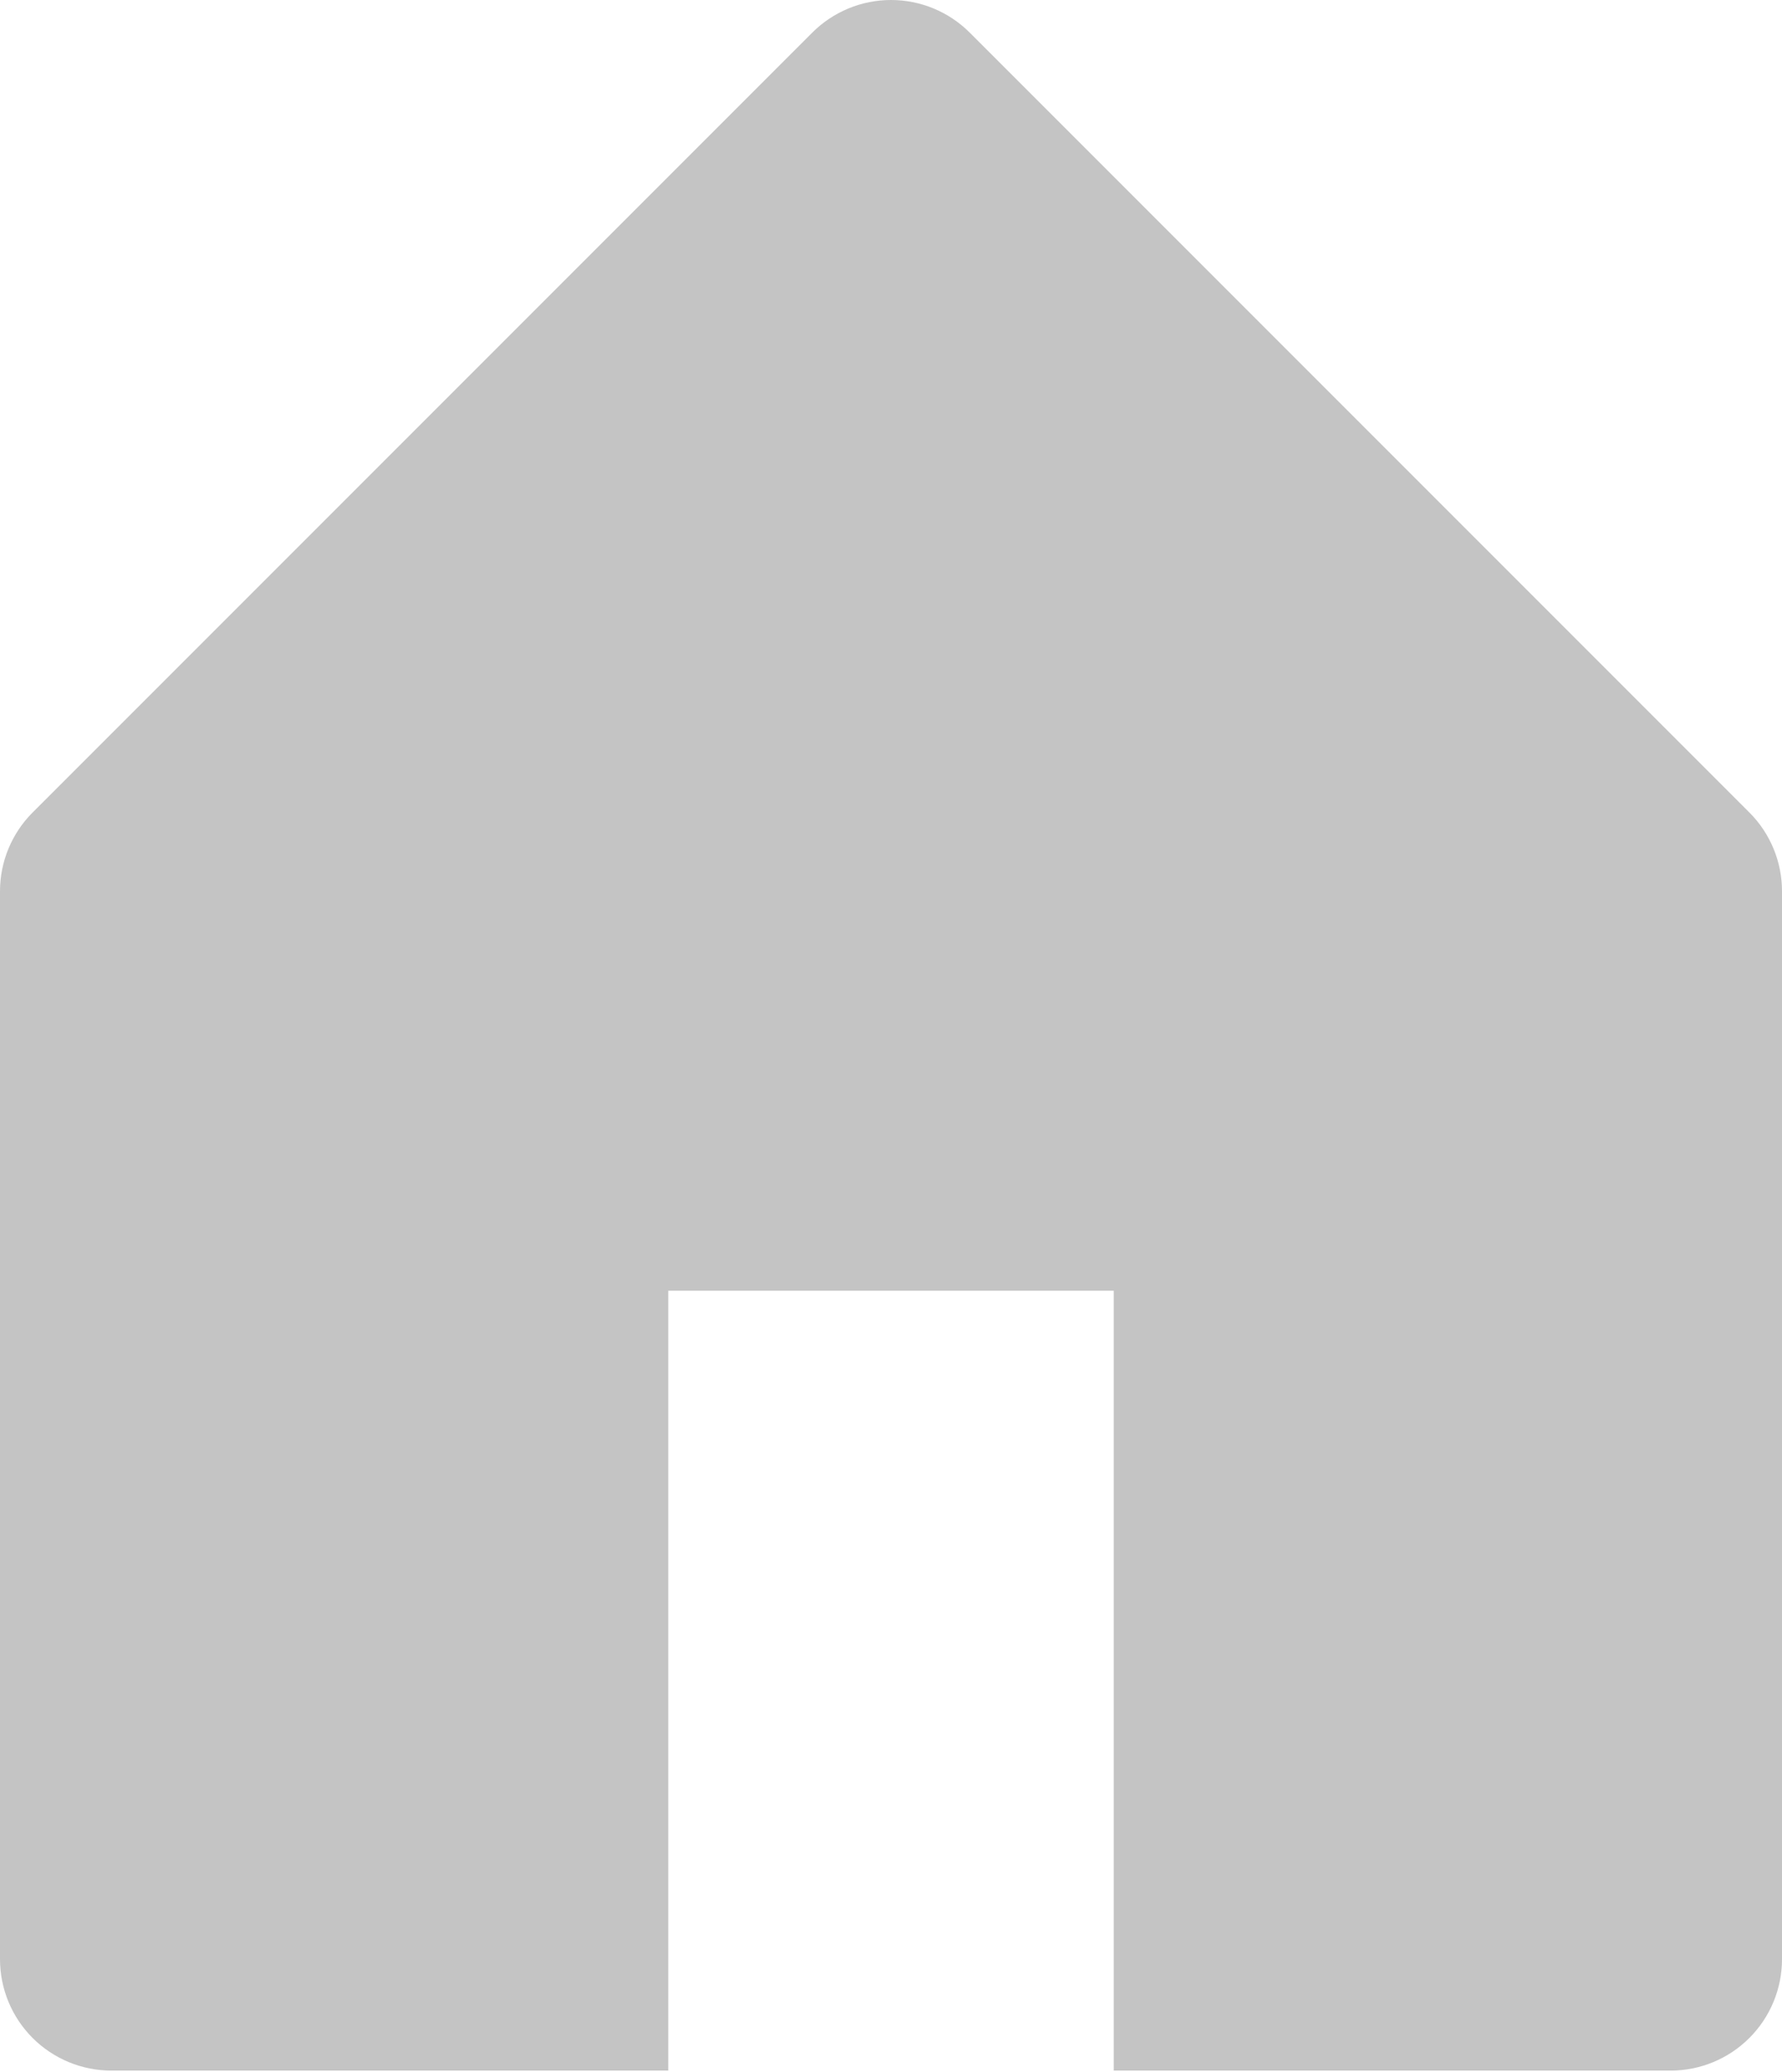 <svg width="80" height="93" viewBox="0 0 80 93" fill="none" xmlns="http://www.w3.org/2000/svg">
<path d="M1.465 36.464L36.465 1.464C37.403 0.527 38.674 0 40 0C41.326 0 42.597 0.527 43.535 1.464L78.535 36.464C79.473 37.401 80 38.673 80 39.999V87.929C80 89.255 79.473 90.527 78.535 91.465C77.598 92.402 76.326 92.929 75 92.929H50V57.929H30V92.929H5C3.674 92.929 2.402 92.402 1.464 91.465C0.527 90.527 0 89.255 0 87.929V39.999C0 38.673 0.527 37.401 1.465 36.464Z" fill="#C4C4C4"/>
</svg>
